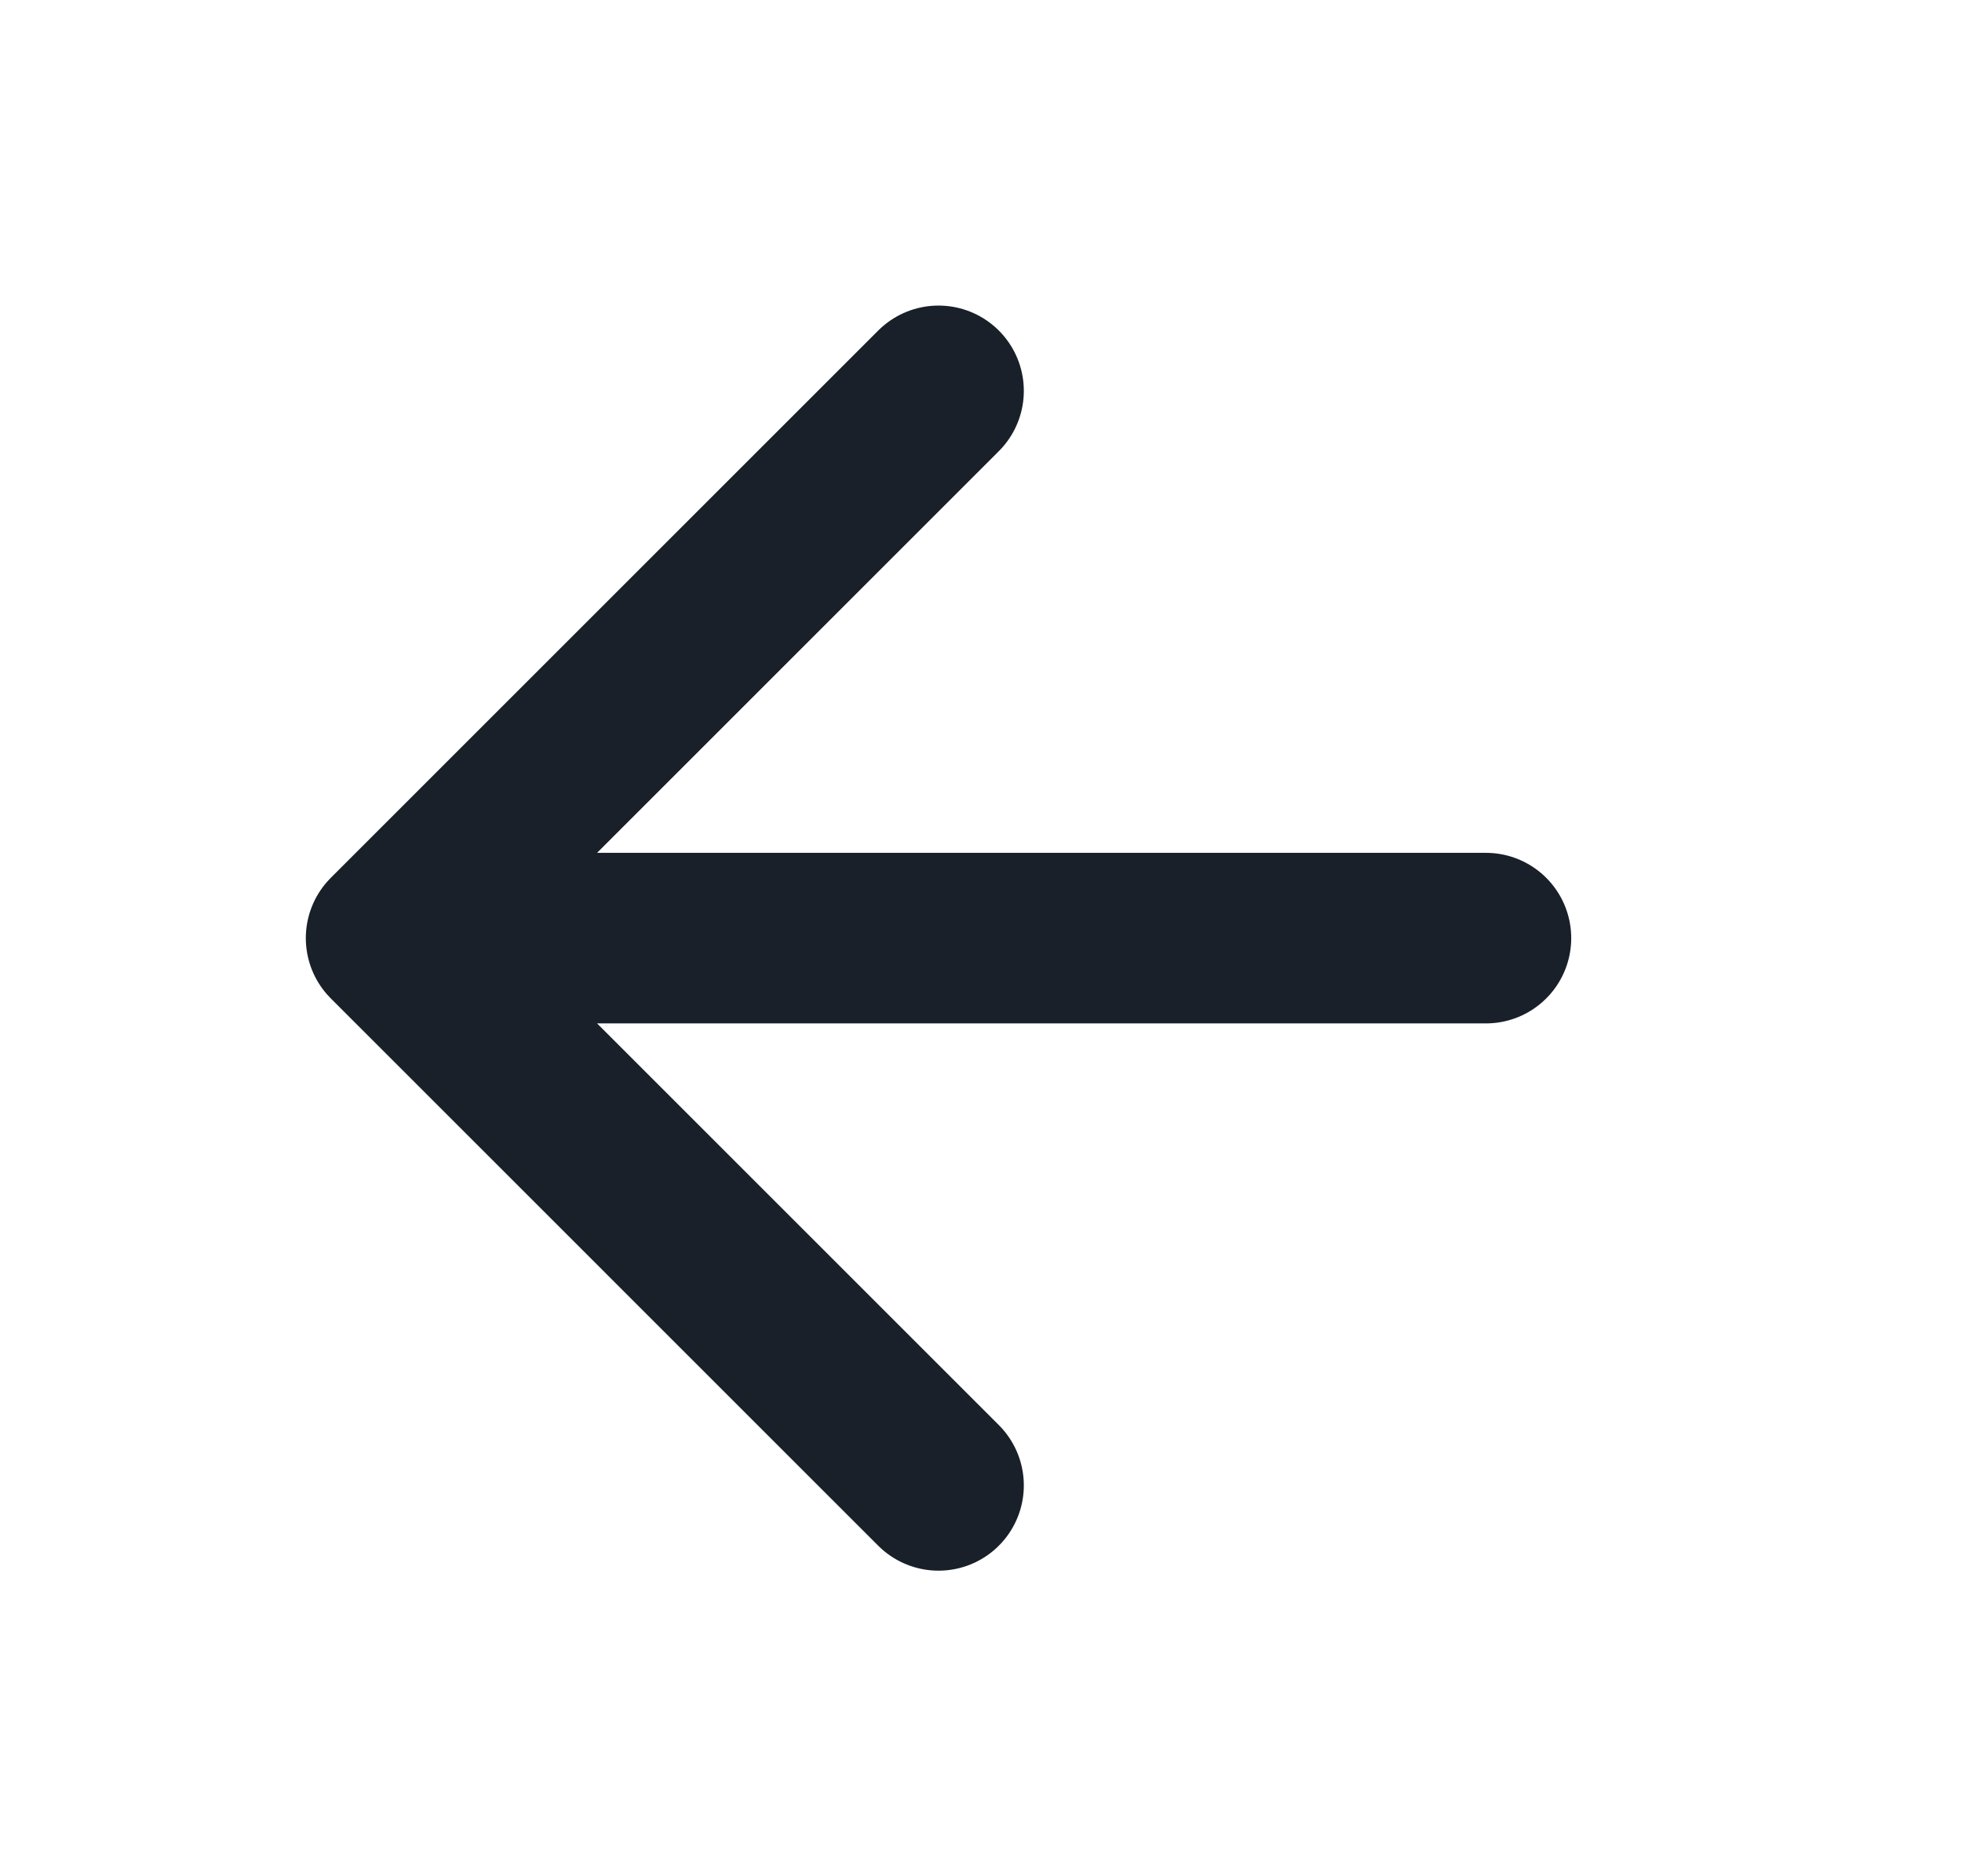 <svg width="23" height="22" fill="none" xmlns="http://www.w3.org/2000/svg"><path d="M17.419 11H4.586m6.416 6.417L4.585 11l6.417-6.417" stroke="#19202A" stroke-width="2" stroke-linecap="round" stroke-linejoin="round"/></svg>